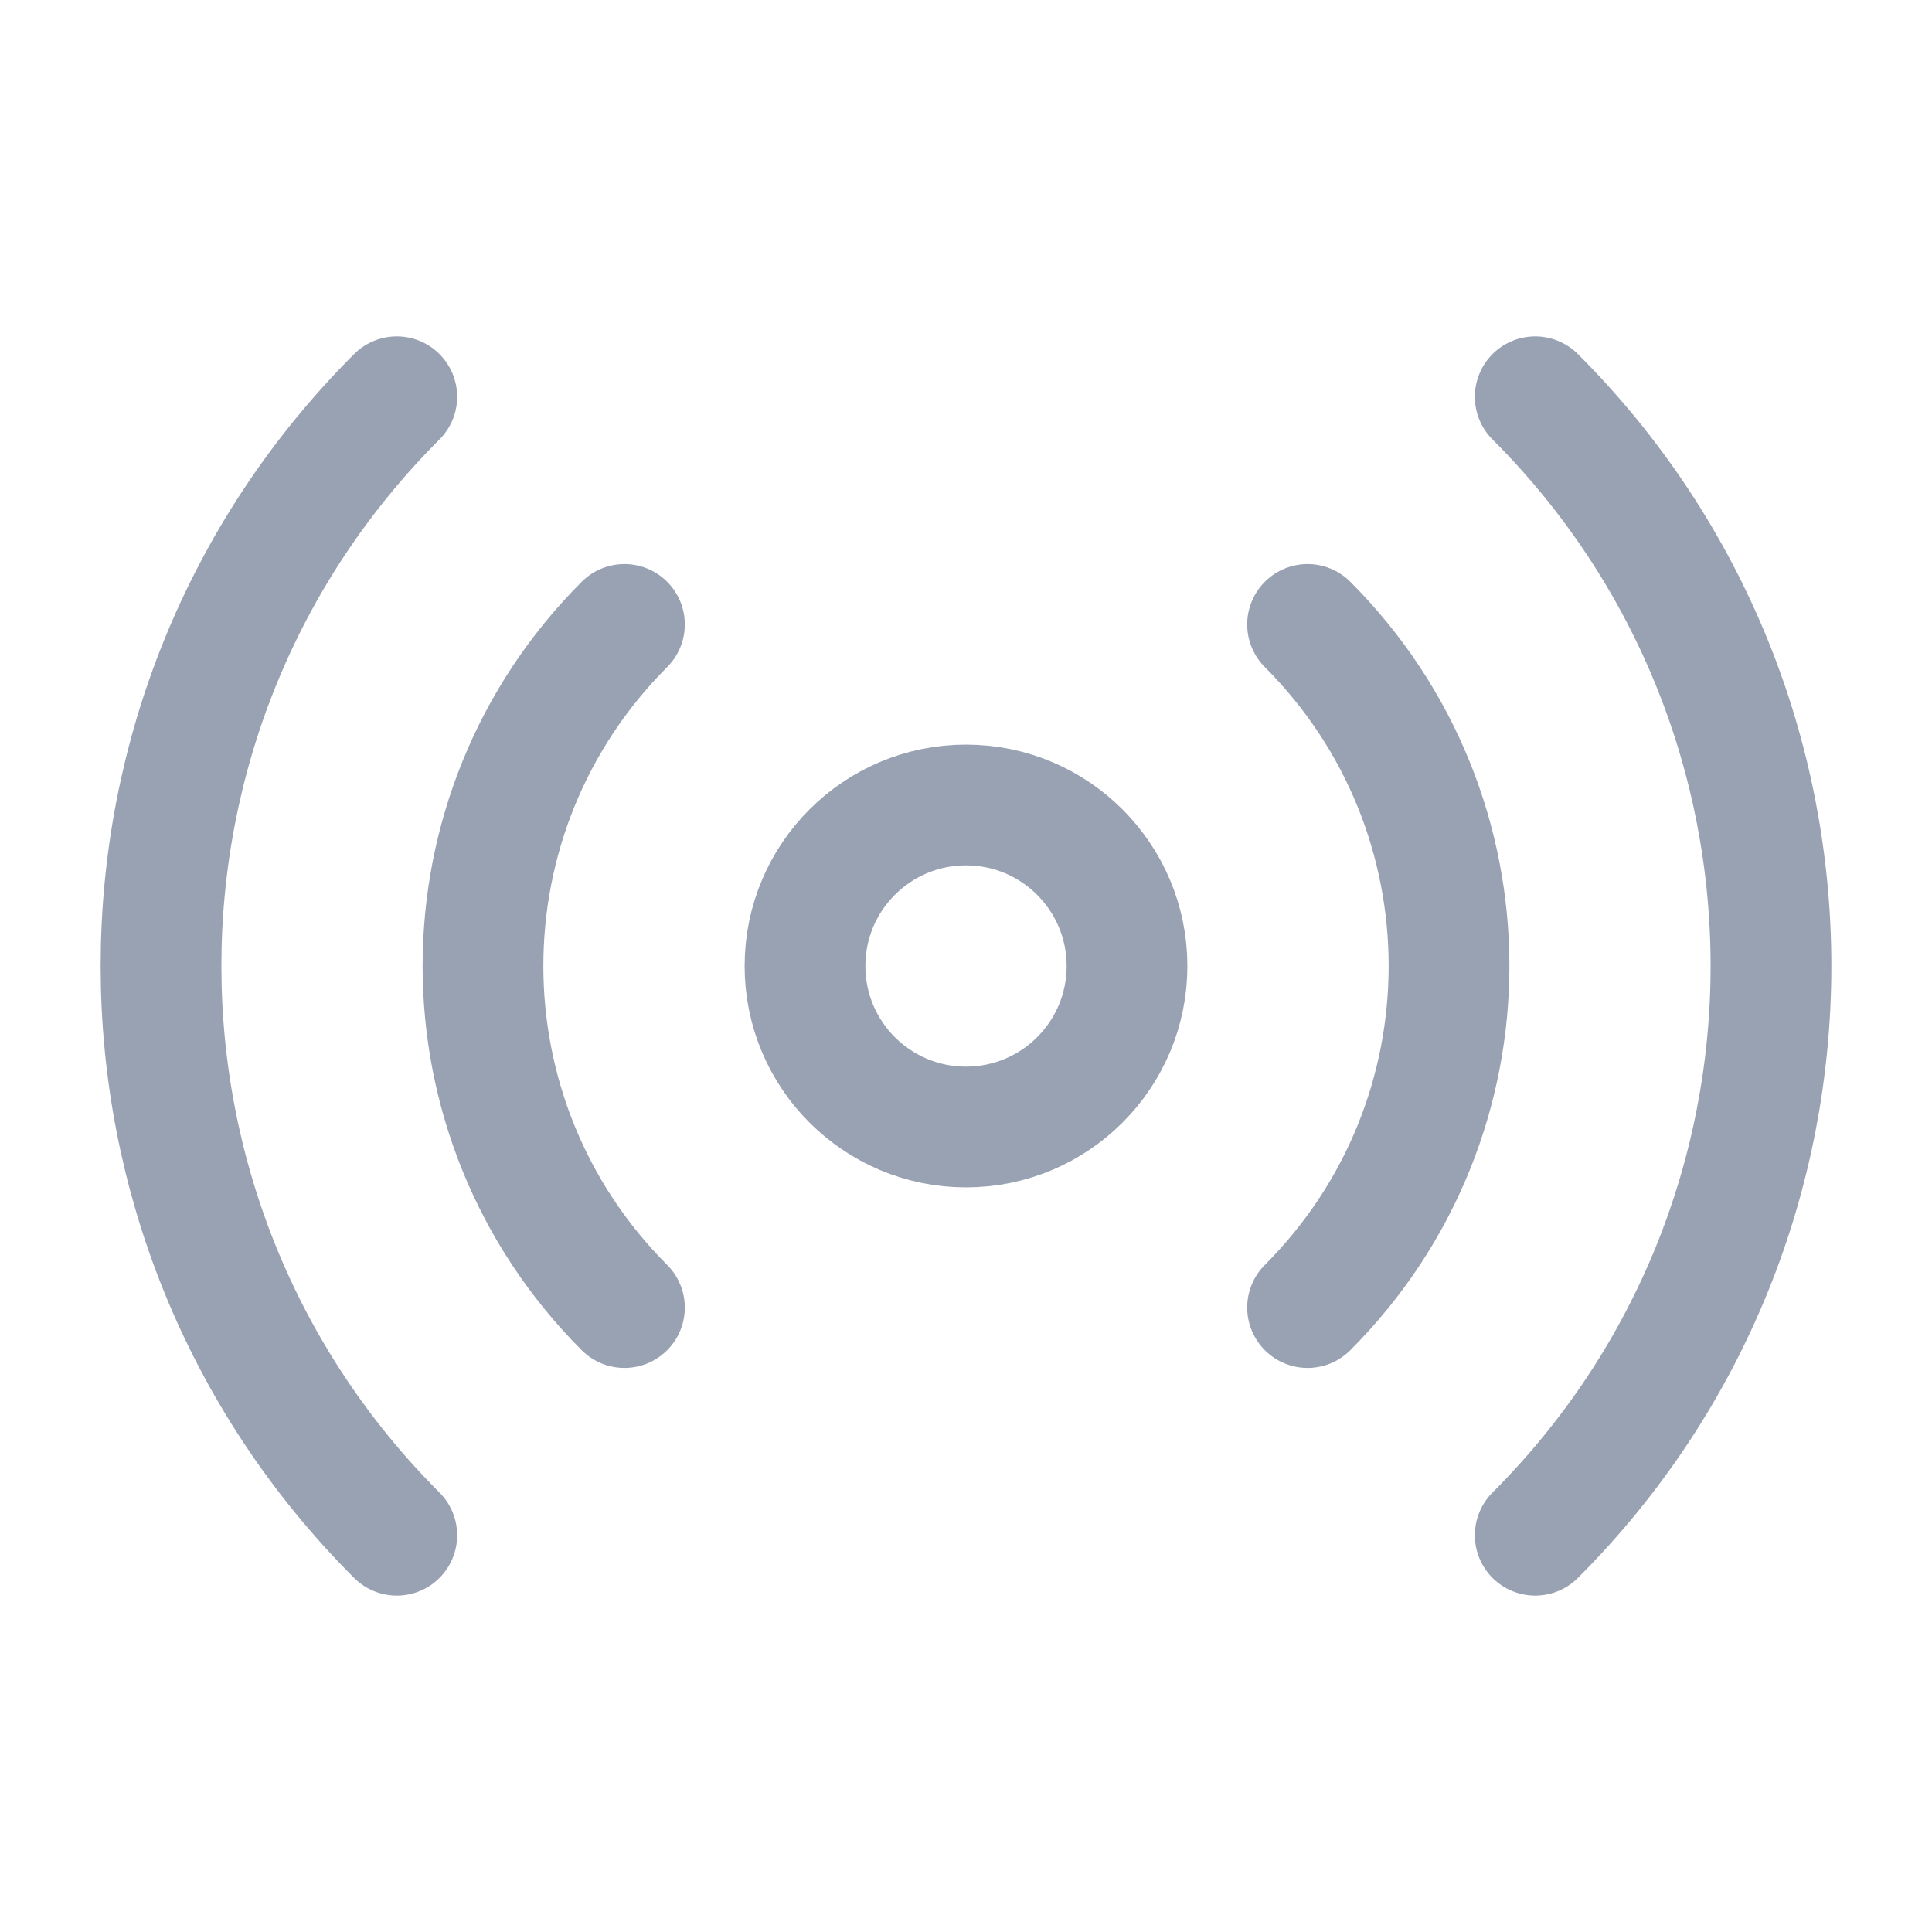 <svg width="24" height="24" viewBox="0 0 24 24" fill="none" xmlns="http://www.w3.org/2000/svg">
<path d="M16.243 7.757C18.586 10.101 18.586 13.899 16.243 16.243M7.757 16.243C5.414 13.899 5.414 10.101 7.757 7.757M4.929 19.071C1.024 15.166 1.024 8.834 4.929 4.929M19.071 4.929C22.976 8.834 22.976 15.166 19.071 19.071M14 12C14 13.105 13.105 14 12 14C10.895 14 10 13.105 10 12C10 10.896 10.895 10 12 10C13.105 10 14 10.896 14 12Z" stroke="#98A2B3" stroke-width="1.5" stroke-linecap="round" stroke-linejoin="round"/>
</svg>
